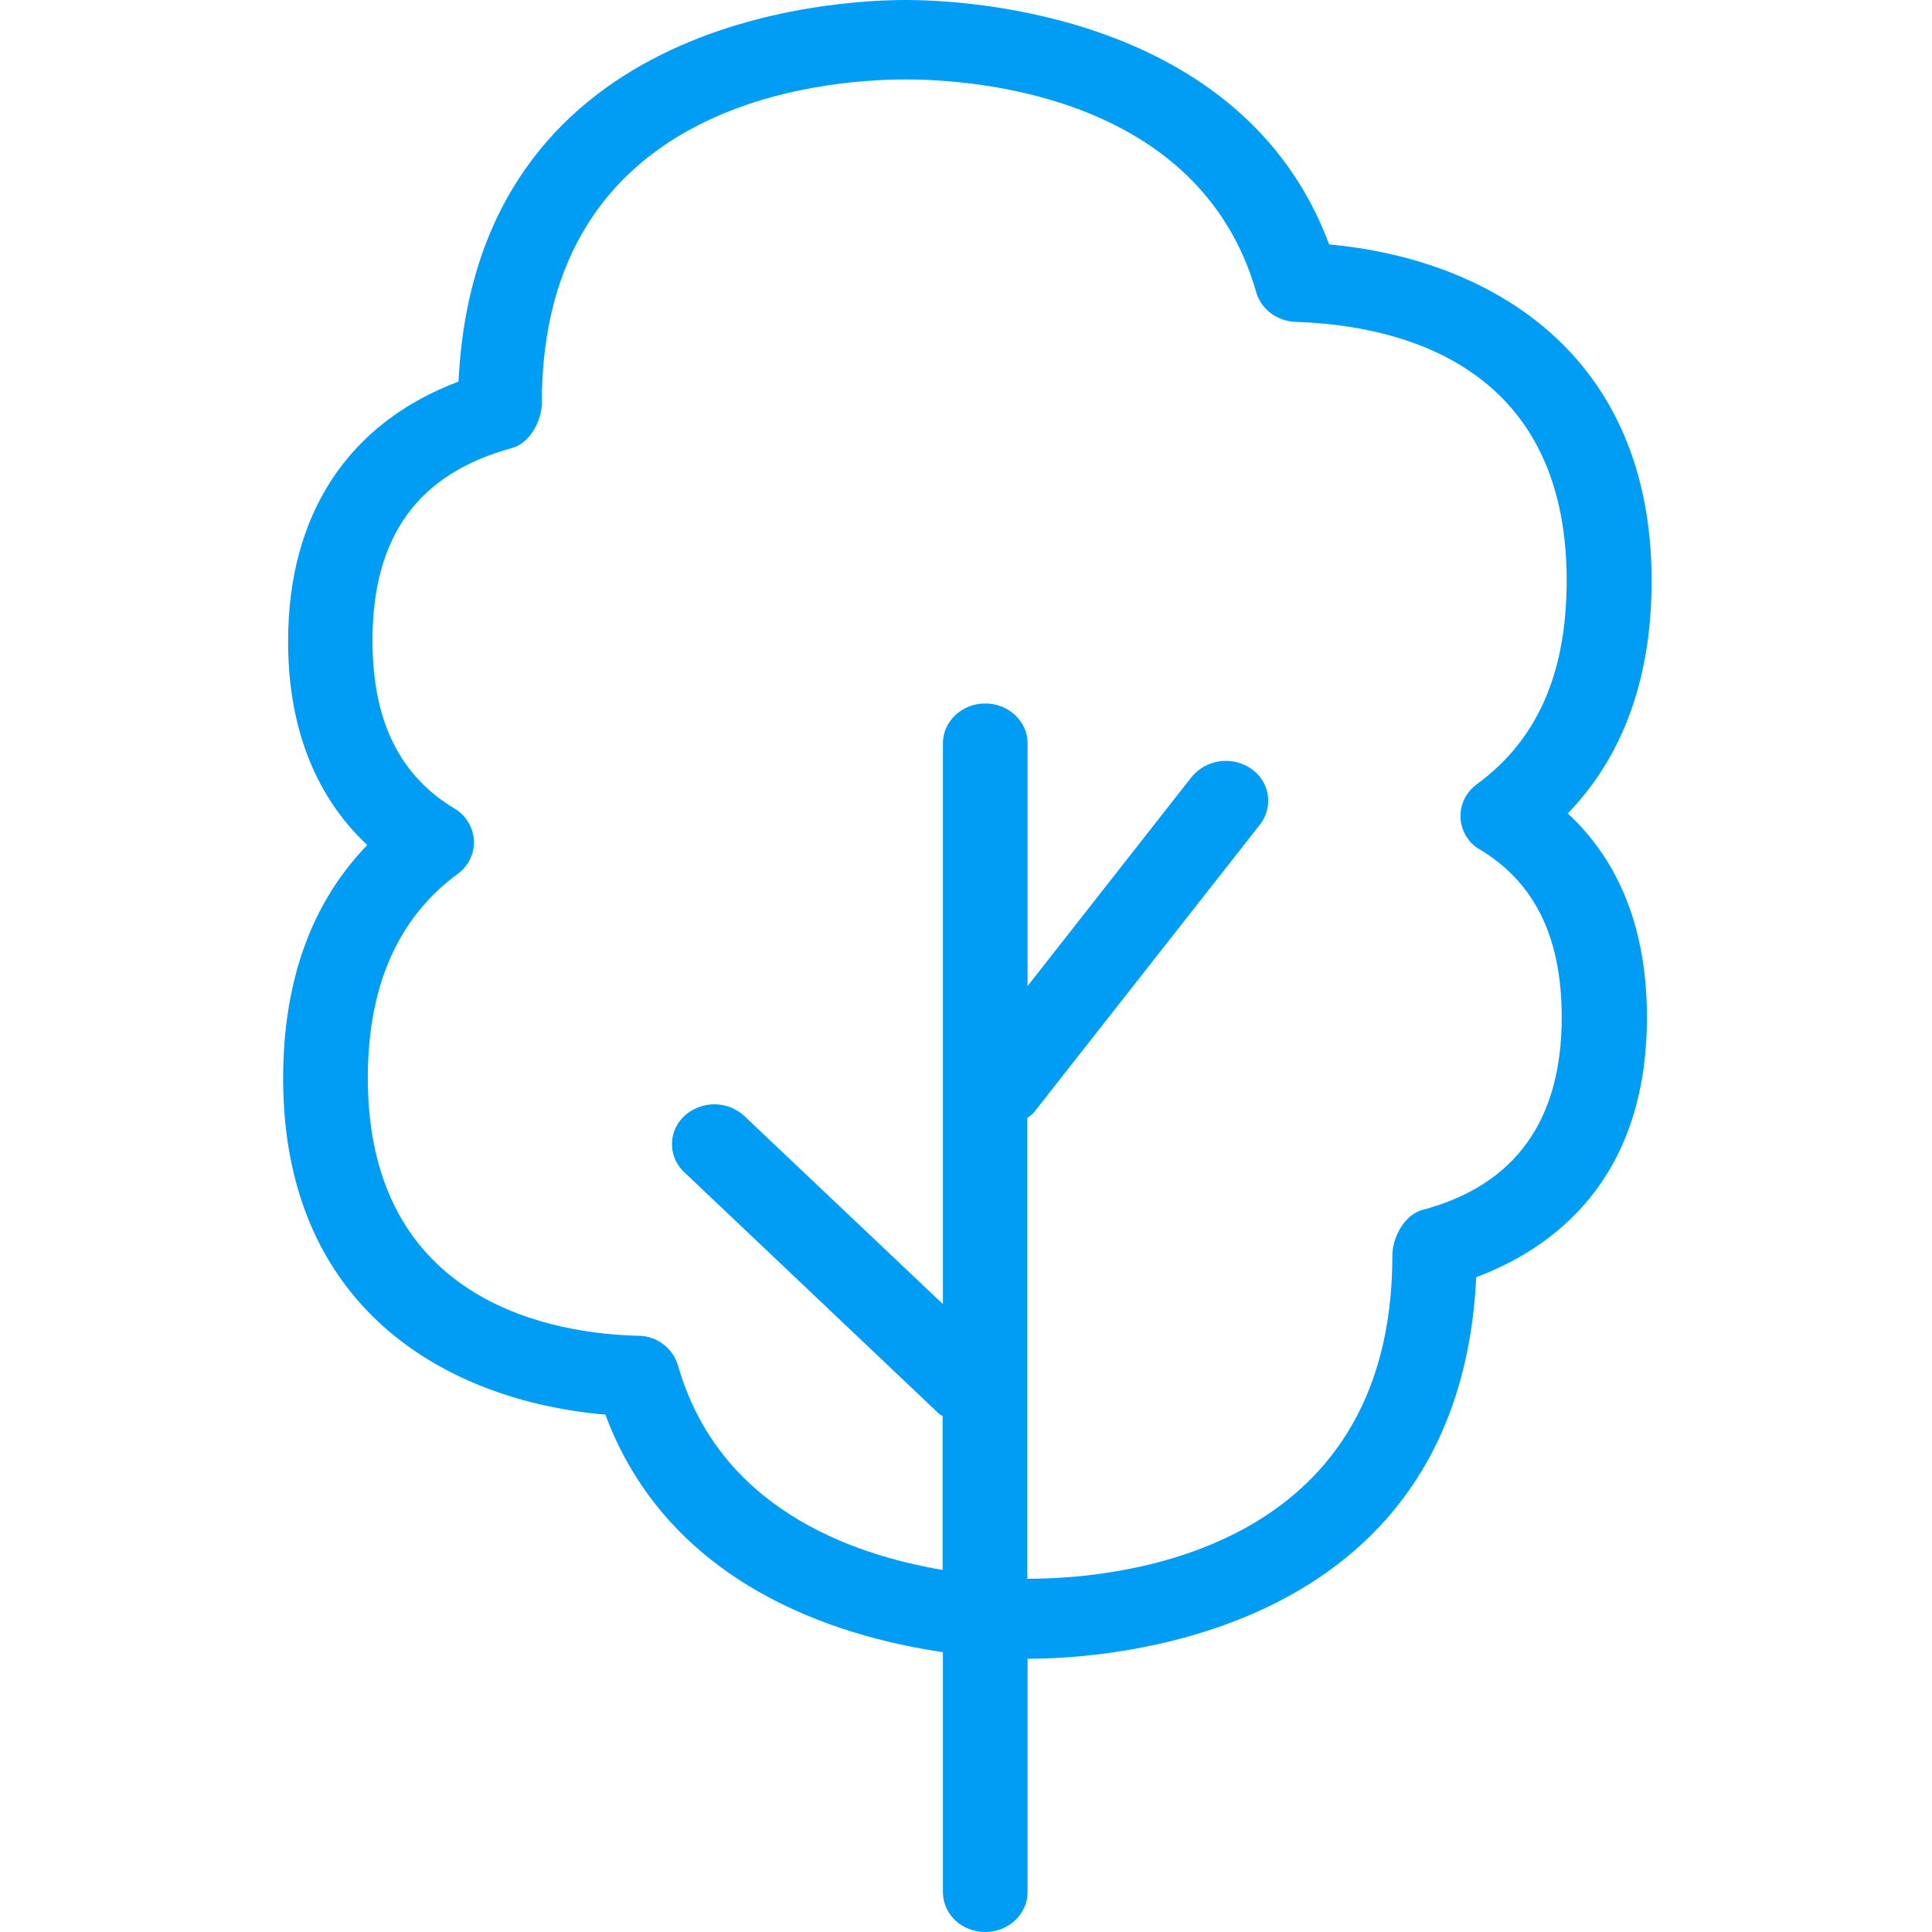 <?xml version="1.0" encoding="UTF-8"?>
<svg xmlns="http://www.w3.org/2000/svg" viewBox="0 0 702.8 702.8"><path fill="#019df4" fill-rule="evenodd" d="M537.2 285.3c-6.3 4.5-7.8 13.3-3.4 19.6 1.2 1.7 2.7 3.1 4.5 4.1 20.1 12.1 29.8 32.1 29.8 61.1 0 37.5-17 61.1-50.6 70-6.7 1.8-11 10.1-11 16.6 0 109.1-101.3 117.6-132.4 117.6h-.4V406.7c.7-.7 1.7-1.1 2.3-1.9L458.3 300c4.8-6.1 3.8-14.9-2.3-19.7-.3-.2-.6-.5-.9-.7-6.9-4.7-16.3-3.4-21.6 3l-59.7 76.1v-88.3c0-8-6.9-14.5-15.4-14.5s-15.4 6.5-15.4 14.5v204L270.8 406c-6.1-5.7-15.6-5.7-21.8-.1-5.7 5.2-6.1 14-.9 19.7.3.3.5.6.8.8l92.7 87.9c.4.4.9.5 1.3.8v56c-33.5-5.7-81.5-22.6-96.3-74.5-2-6.4-7.8-10.7-14.5-10.7-29.6-.7-98.3-11.2-98.3-93.8 0-33.4 11-58.3 32.7-74.2 4-2.9 6.1-7.5 5.9-12.2-.3-4.8-3-9.2-7.1-11.6-20-12-29.8-32-29.8-61.1 0-37.8 16.5-60.7 50.7-70 6.6-1.8 10.9-10 10.9-16.5 0-109.1 101.3-117.6 132.4-117.6 24.7 0 107 5.6 127.5 77.5 1.8 6.1 7.6 10.5 14.4 10.7 36.8 1.2 98.5 14.9 98.5 94 0 33.9-10.7 58.1-32.7 74.2m63.6-74c0-82.6-58.7-117-117.3-122.4C452 4.4 350.3 0 329.6 0 303 0 173.1 6.7 166.8 138.8c-40.1 15.1-62 48.2-62 94.5 0 36.8 13.6 59.9 28.8 74.1-20.4 21.1-30.6 49.6-30.6 84.9 0 83 58.6 117.2 117.2 122.3C243.3 576.4 304 595.3 343 601v87.3c0 8.1 6.9 14.5 15.4 14.5s15.4-6.5 15.4-14.5v-84.9h.4c26.6 0 156.5-6.7 162.8-138.8 27-10.1 62.1-34.7 62.1-94.5 0-31.6-9.7-56.5-28.8-74.2 20.3-21 30.5-49.4 30.5-84.6" clip-rule="evenodd" style="fill: #019df4;"/></svg>
